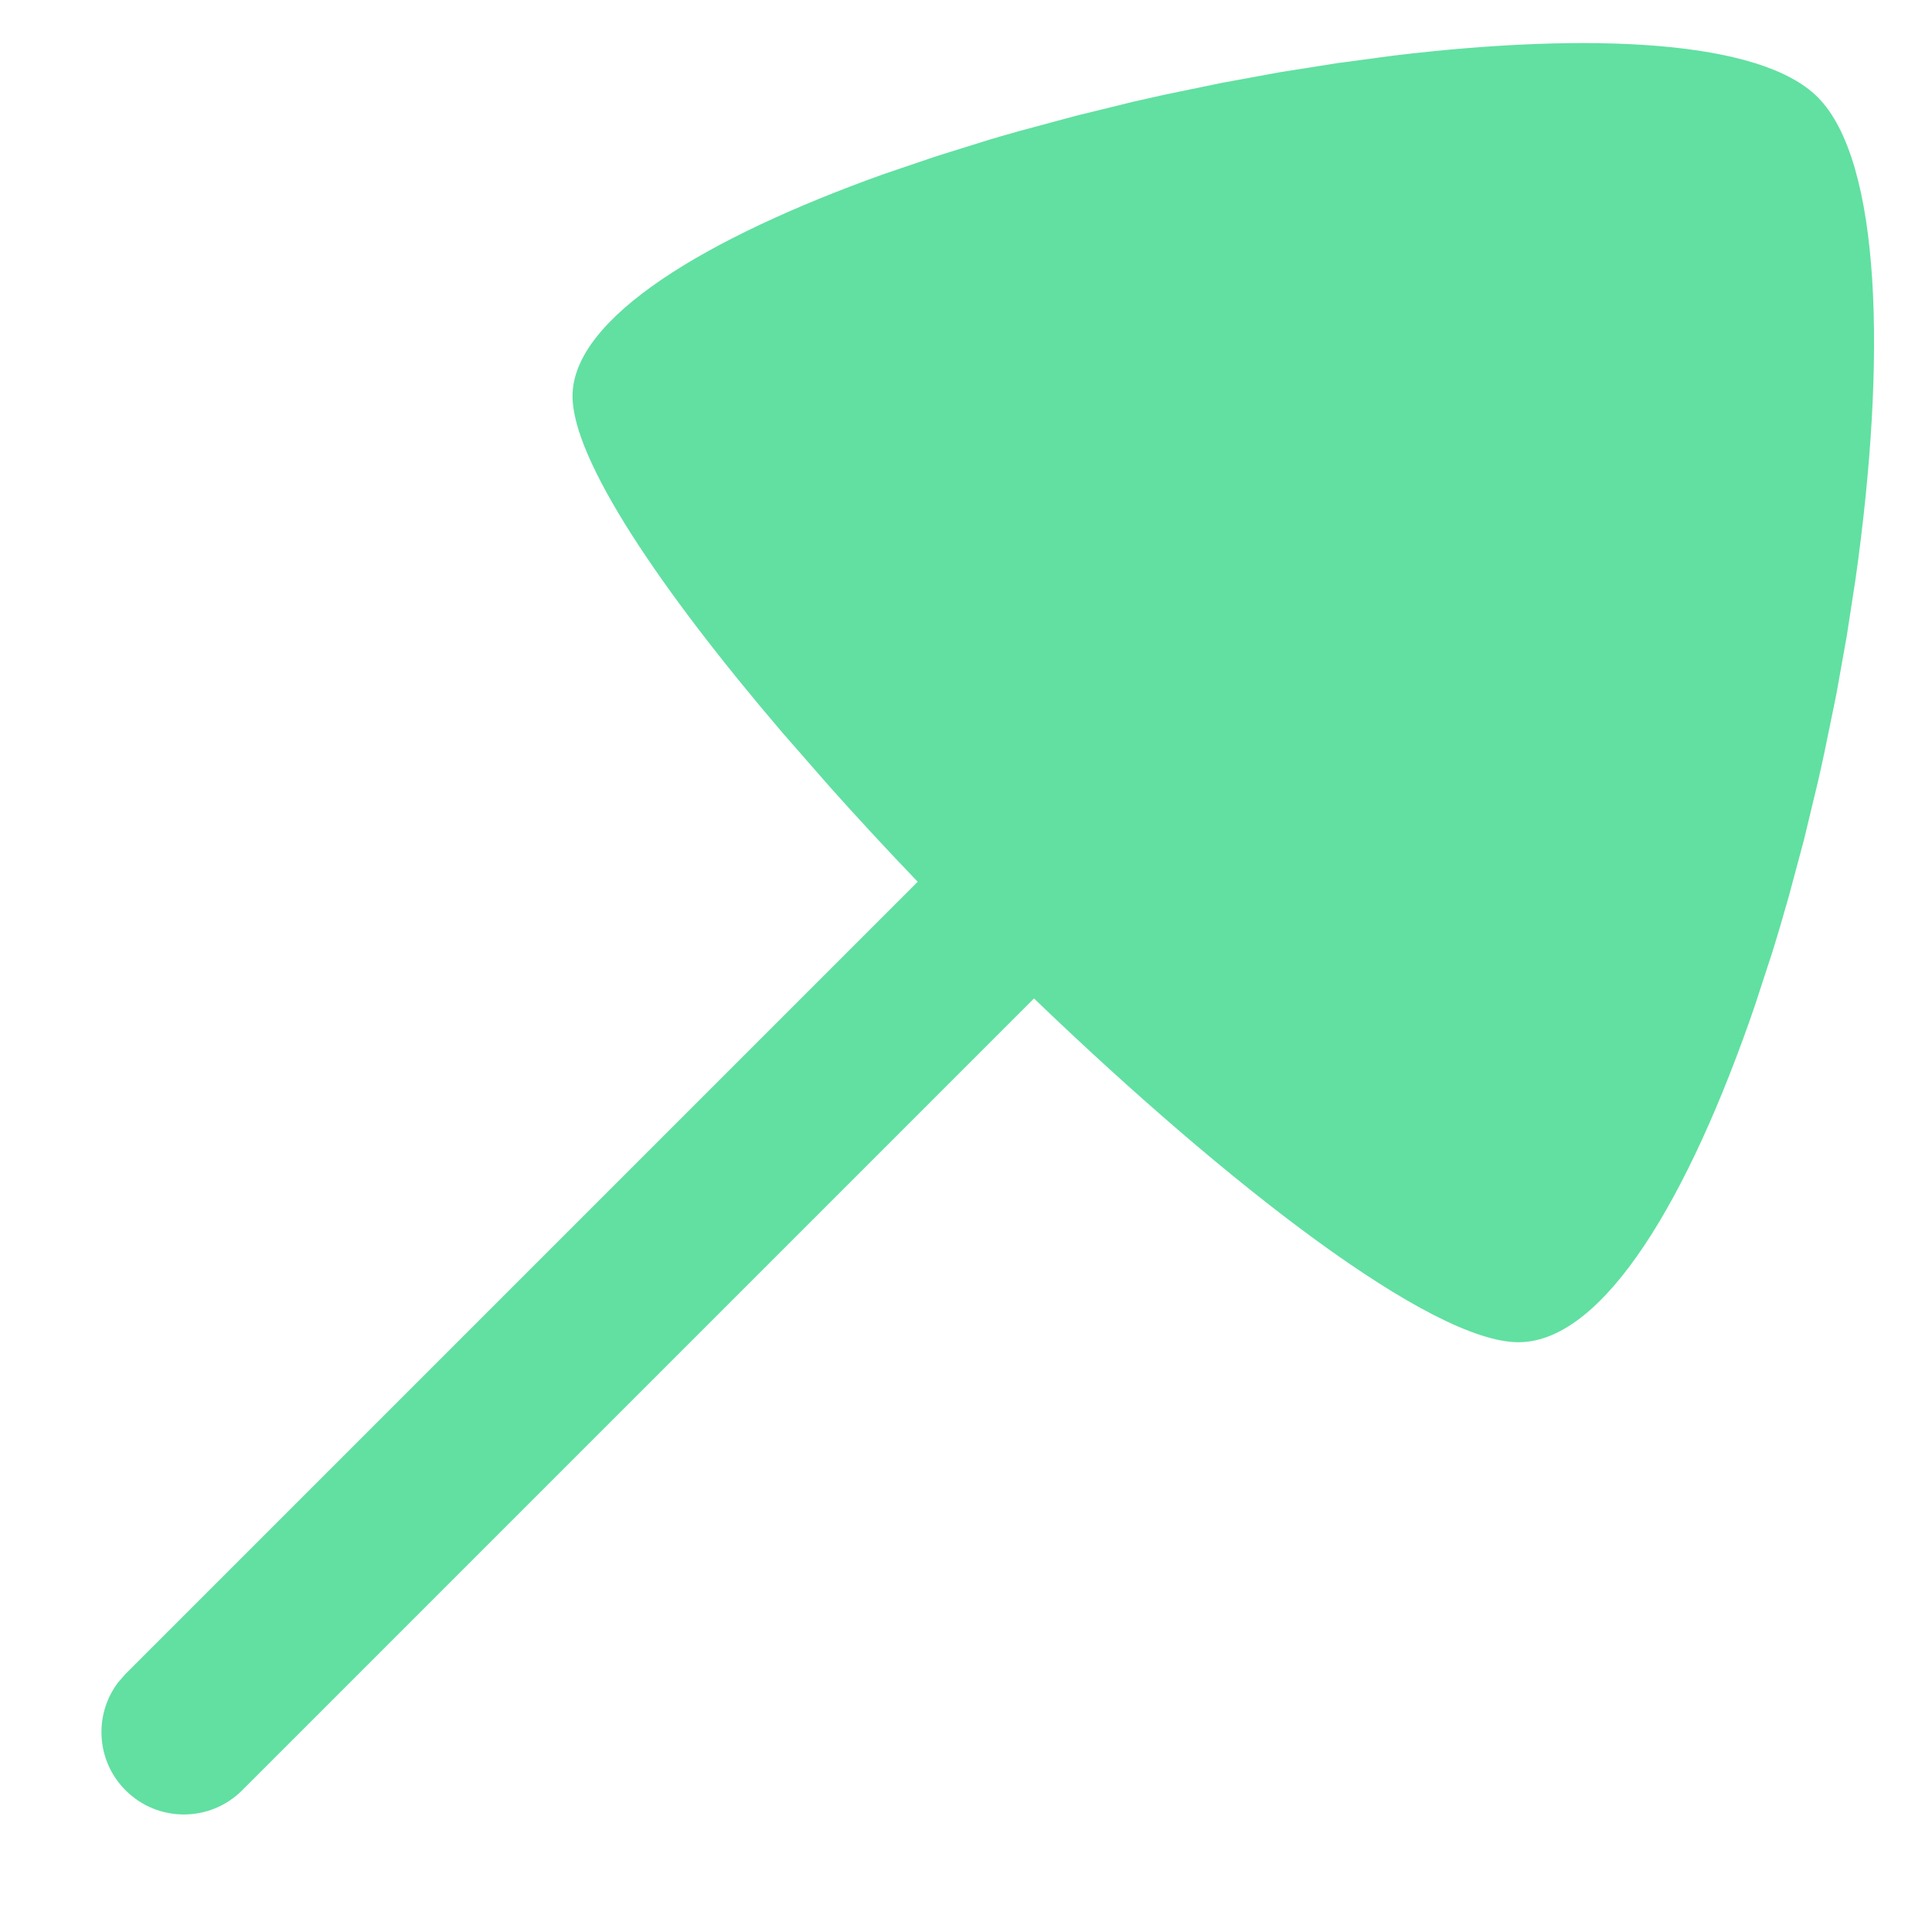 <svg width="15" height="15" viewBox="0 0 15 15" fill="none" xmlns="http://www.w3.org/2000/svg">
<path fill-rule="evenodd" clip-rule="evenodd" d="M13.626 7.804C13.116 9.294 12.454 10.42 11.79 10.421C11.114 10.421 9.544 9.21 8.028 7.752L1.88 13.9C1.63 14.15 1.225 14.15 0.975 13.9C0.746 13.671 0.727 13.312 0.918 13.061L0.975 12.996L7.125 6.846C6.891 6.602 6.664 6.357 6.447 6.114L6.077 5.691C5.123 4.575 4.445 3.567 4.445 3.075C4.446 2.47 5.474 1.848 6.866 1.35L7.273 1.212L7.696 1.08C7.768 1.059 7.84 1.038 7.912 1.018L8.354 0.899L8.802 0.789C8.878 0.772 8.953 0.755 9.029 0.738L9.483 0.644L9.936 0.561L10.384 0.49L10.825 0.431C12.35 0.248 13.667 0.309 14.112 0.754C14.607 1.249 14.648 2.785 14.407 4.491L14.338 4.939L14.257 5.392L14.164 5.845C14.148 5.921 14.131 5.996 14.114 6.071L14.006 6.52L13.888 6.96C13.847 7.105 13.805 7.249 13.761 7.39L13.626 7.804Z" fill="#61E0A1"/>
</svg>
